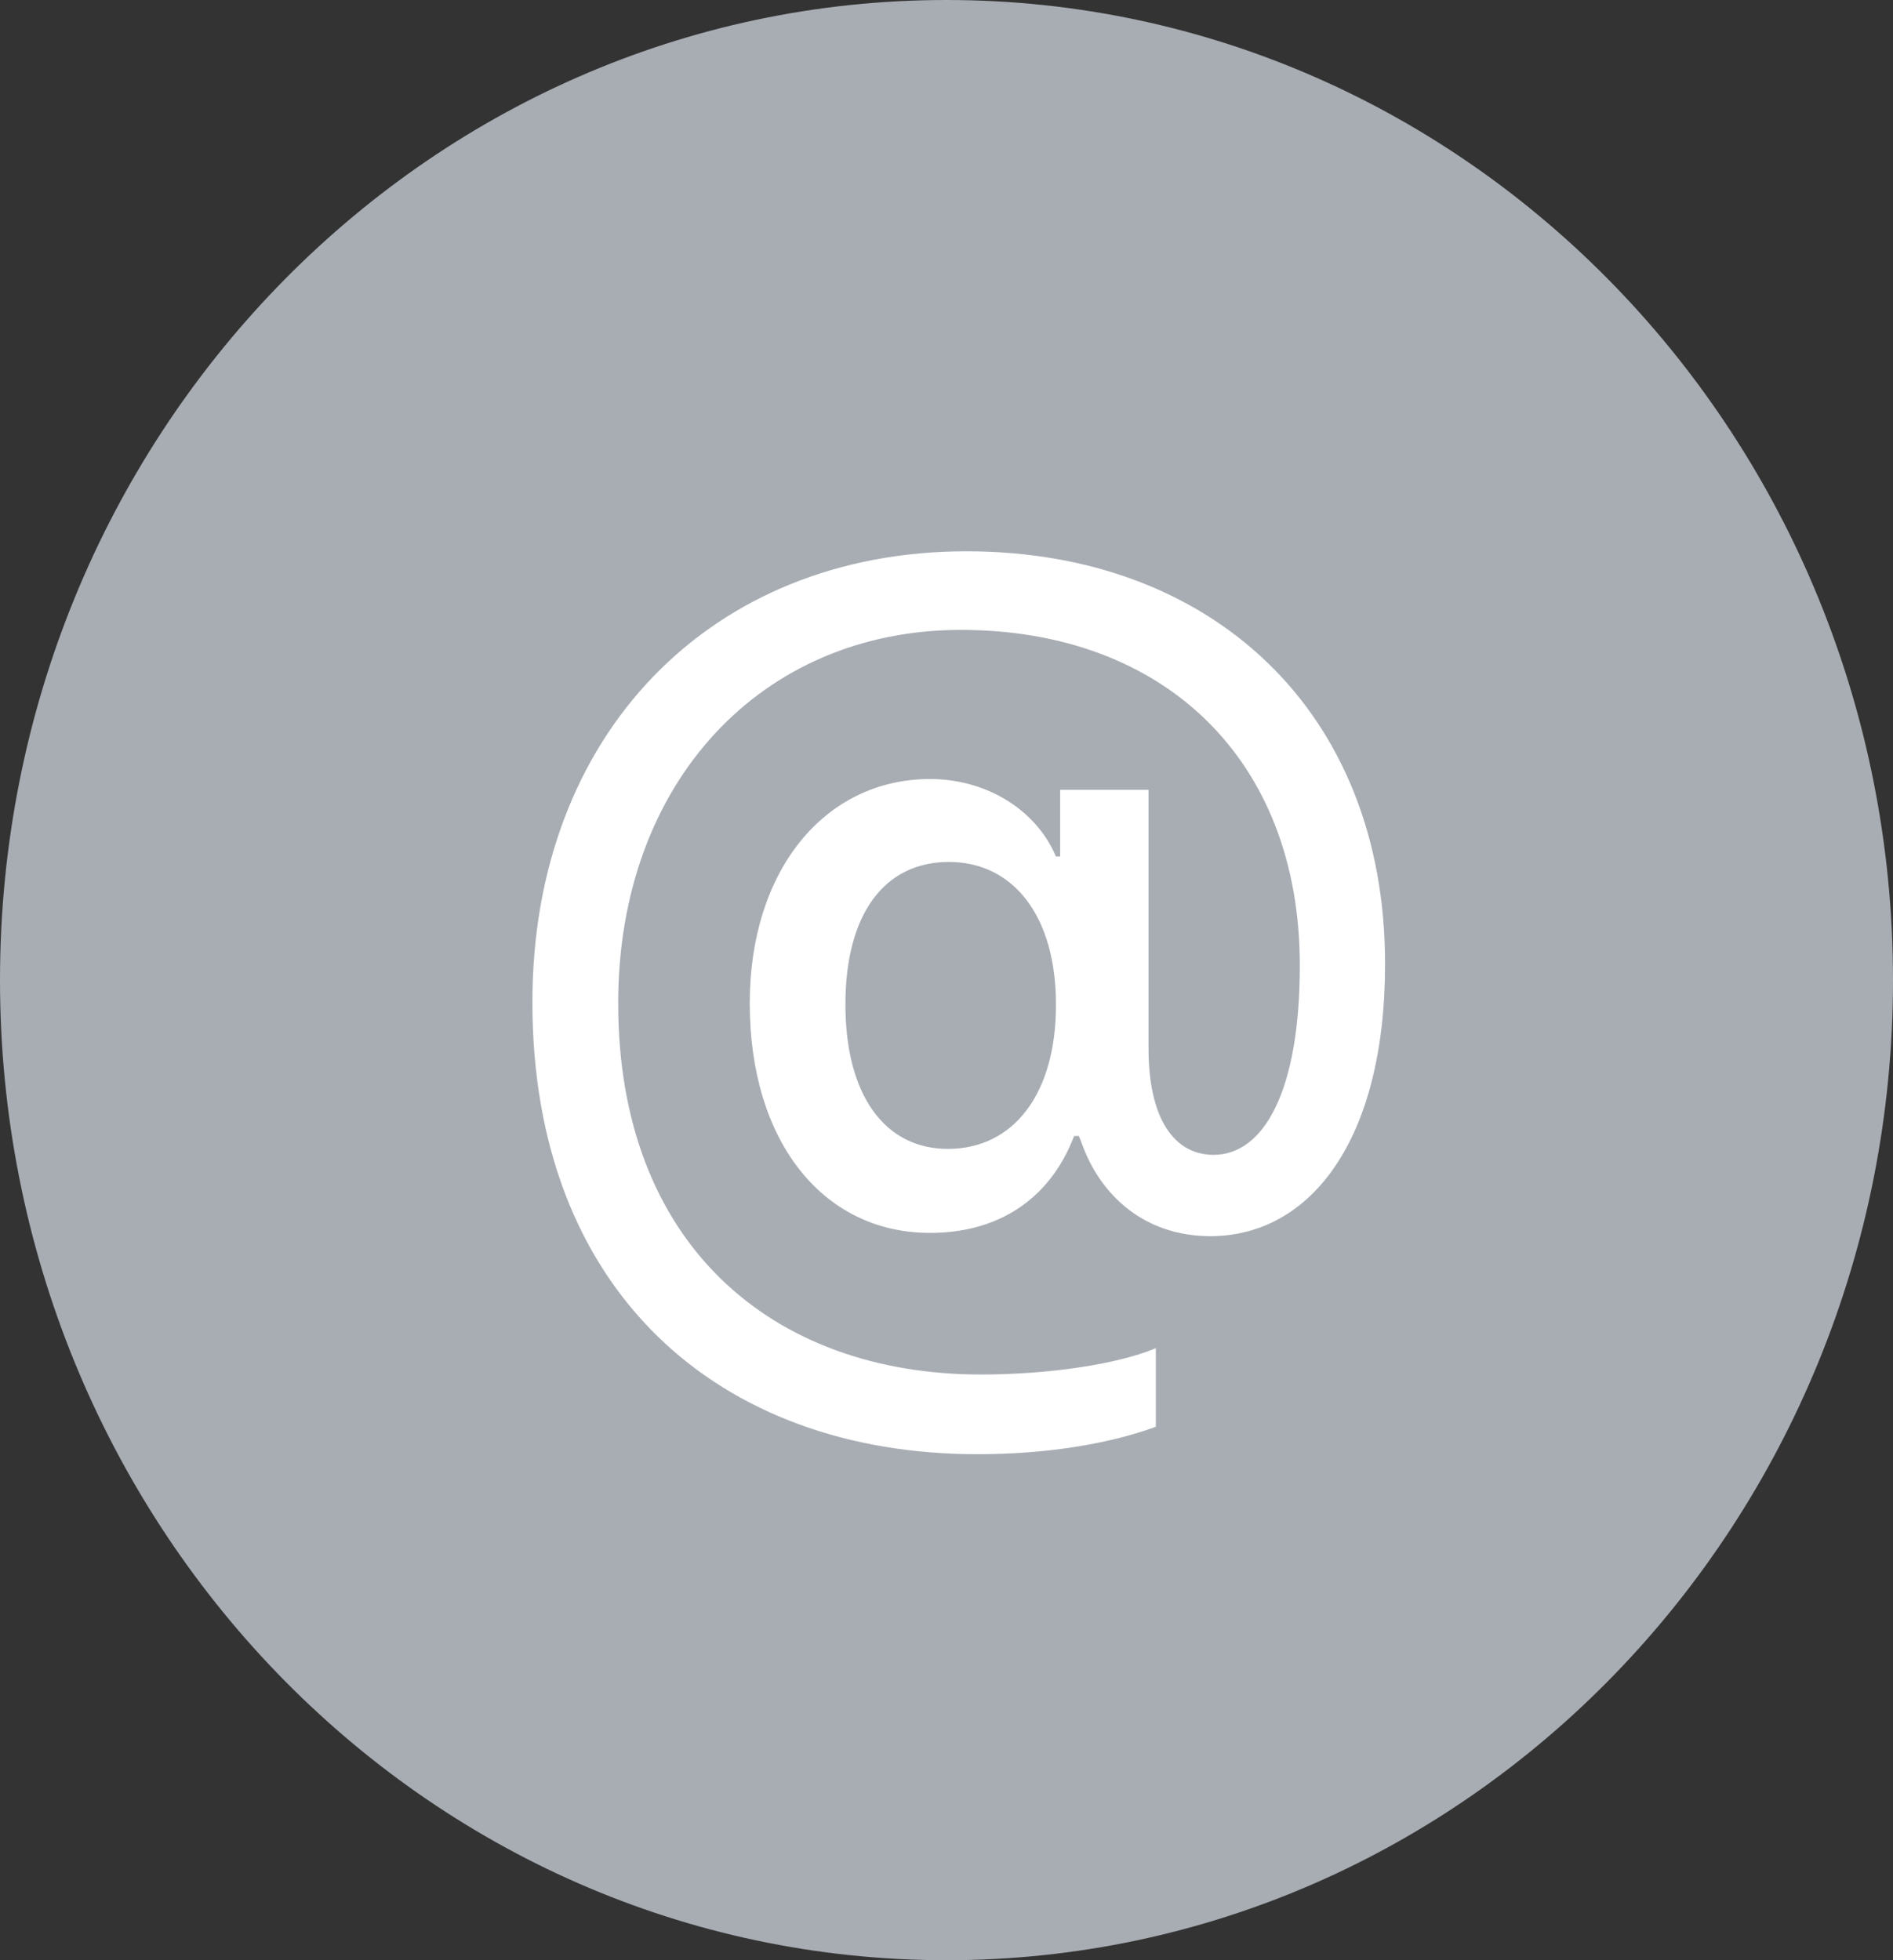 <svg width="28" height="29" viewBox="0 0 28 29" fill="none" xmlns="http://www.w3.org/2000/svg">
	<rect x="0" y="0" width="28" height="29" fill="#333333" stroke="none"/>
	<path fill-rule="evenodd" clip-rule="evenodd" d="M14 0C21.732 0 28 6.492 28 14.5C28 22.508 21.732 29 14 29C6.268 29 0 22.508 0 14.5C0 6.492 6.268 0 14 0Z" fill="#A8ADB4"/>
	<path d="M14.458 21.514C10.628 21.514 7.875 19.1 7.875 14.831V14.823C7.875 10.864 10.513 8.156 14.296 8.156C17.911 8.156 20.487 10.514 20.487 14.258V14.265C20.487 16.87 19.38 18.288 17.903 18.288C16.934 18.288 16.273 17.691 15.996 16.902L15.958 16.806H15.888C15.519 17.77 14.735 18.24 13.758 18.24C12.166 18.24 11.09 16.878 11.09 14.847V14.839C11.09 12.88 12.197 11.525 13.758 11.525C14.589 11.525 15.327 11.979 15.619 12.672H15.681V11.685H16.988V15.508C16.988 16.559 17.373 17.085 17.95 17.085C18.703 17.085 19.226 16.121 19.226 14.289V14.281C19.226 11.231 17.211 9.319 14.212 9.319C11.259 9.319 9.144 11.581 9.144 14.839V14.847C9.144 18.383 11.397 20.335 14.512 20.335C15.512 20.335 16.534 20.183 17.096 19.945V21.108C16.381 21.37 15.45 21.514 14.458 21.514ZM14.02 16.997C14.996 16.997 15.619 16.177 15.619 14.871V14.855C15.619 13.565 14.996 12.752 14.035 12.752C13.074 12.752 12.505 13.533 12.505 14.855V14.863C12.505 16.193 13.081 16.997 14.02 16.997Z" fill="white"/>
</svg>